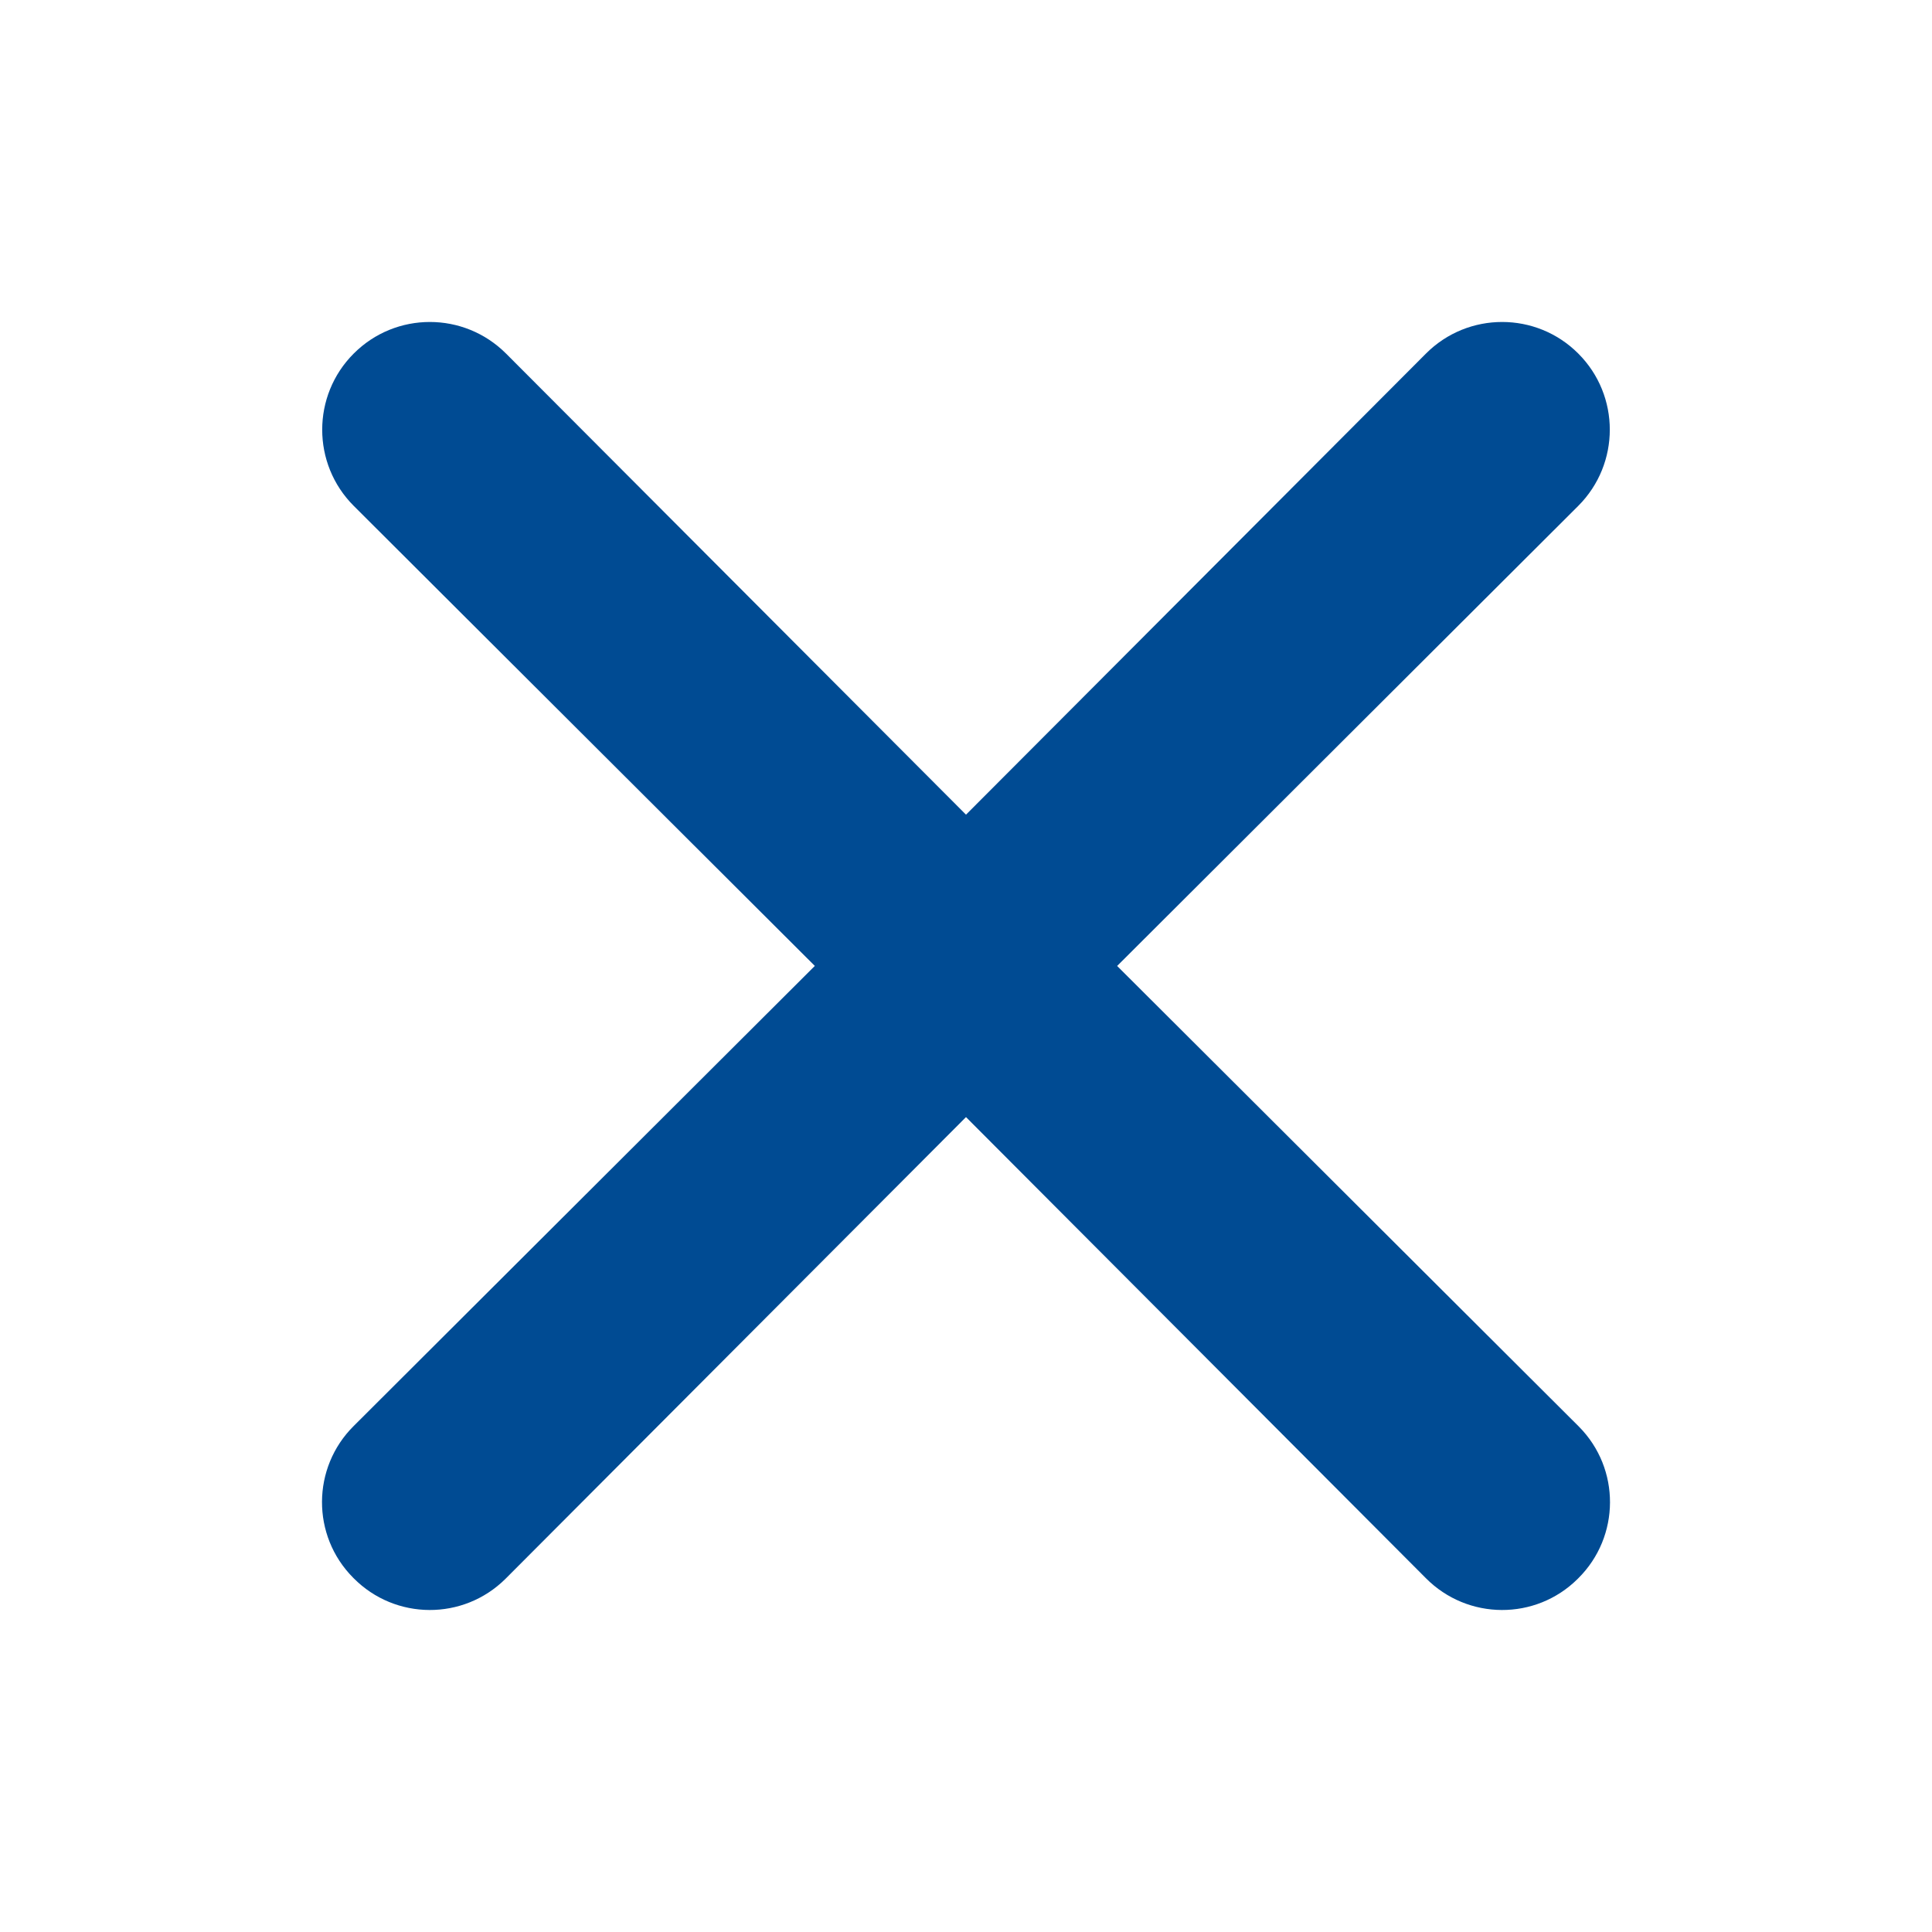 <svg xmlns="http://www.w3.org/2000/svg" width="24" height="24" viewBox="0 0 24 24">
    <defs>
        <filter id="prefix__a">
            <feColorMatrix in="SourceGraphic" values="0 0 0 0 0 0 0 0 0 0.294 0 0 0 0 0.576 0 0 0 1 0"/>
        </filter>
    </defs>
    <g fill="none" fill-rule="evenodd" filter="url(#prefix__a)" transform="translate(-397 -659)">
        <g>
            <path fill="#004B93" d="M13.878 11.999l5.728-5.715c.522-.523.522-1.37 0-1.892-.522-.523-1.37-.523-1.892 0L12 10.12 6.286 4.392c-.523-.523-1.37-.523-1.892 0-.522.522-.522 1.37 0 1.892l5.728 5.715-5.728 5.715c-.522.518-.526 1.362-.008 1.884l.008.008c.518.522 1.361.526 1.884.008l.008-.008L12 13.877l5.714 5.729c.519.522 1.362.526 1.884.008l.008-.008c.522-.518.526-1.362.008-1.884l-.008-.008L13.878 12z" transform="translate(397 659)"/>
        </g>
    </g>
</svg>
